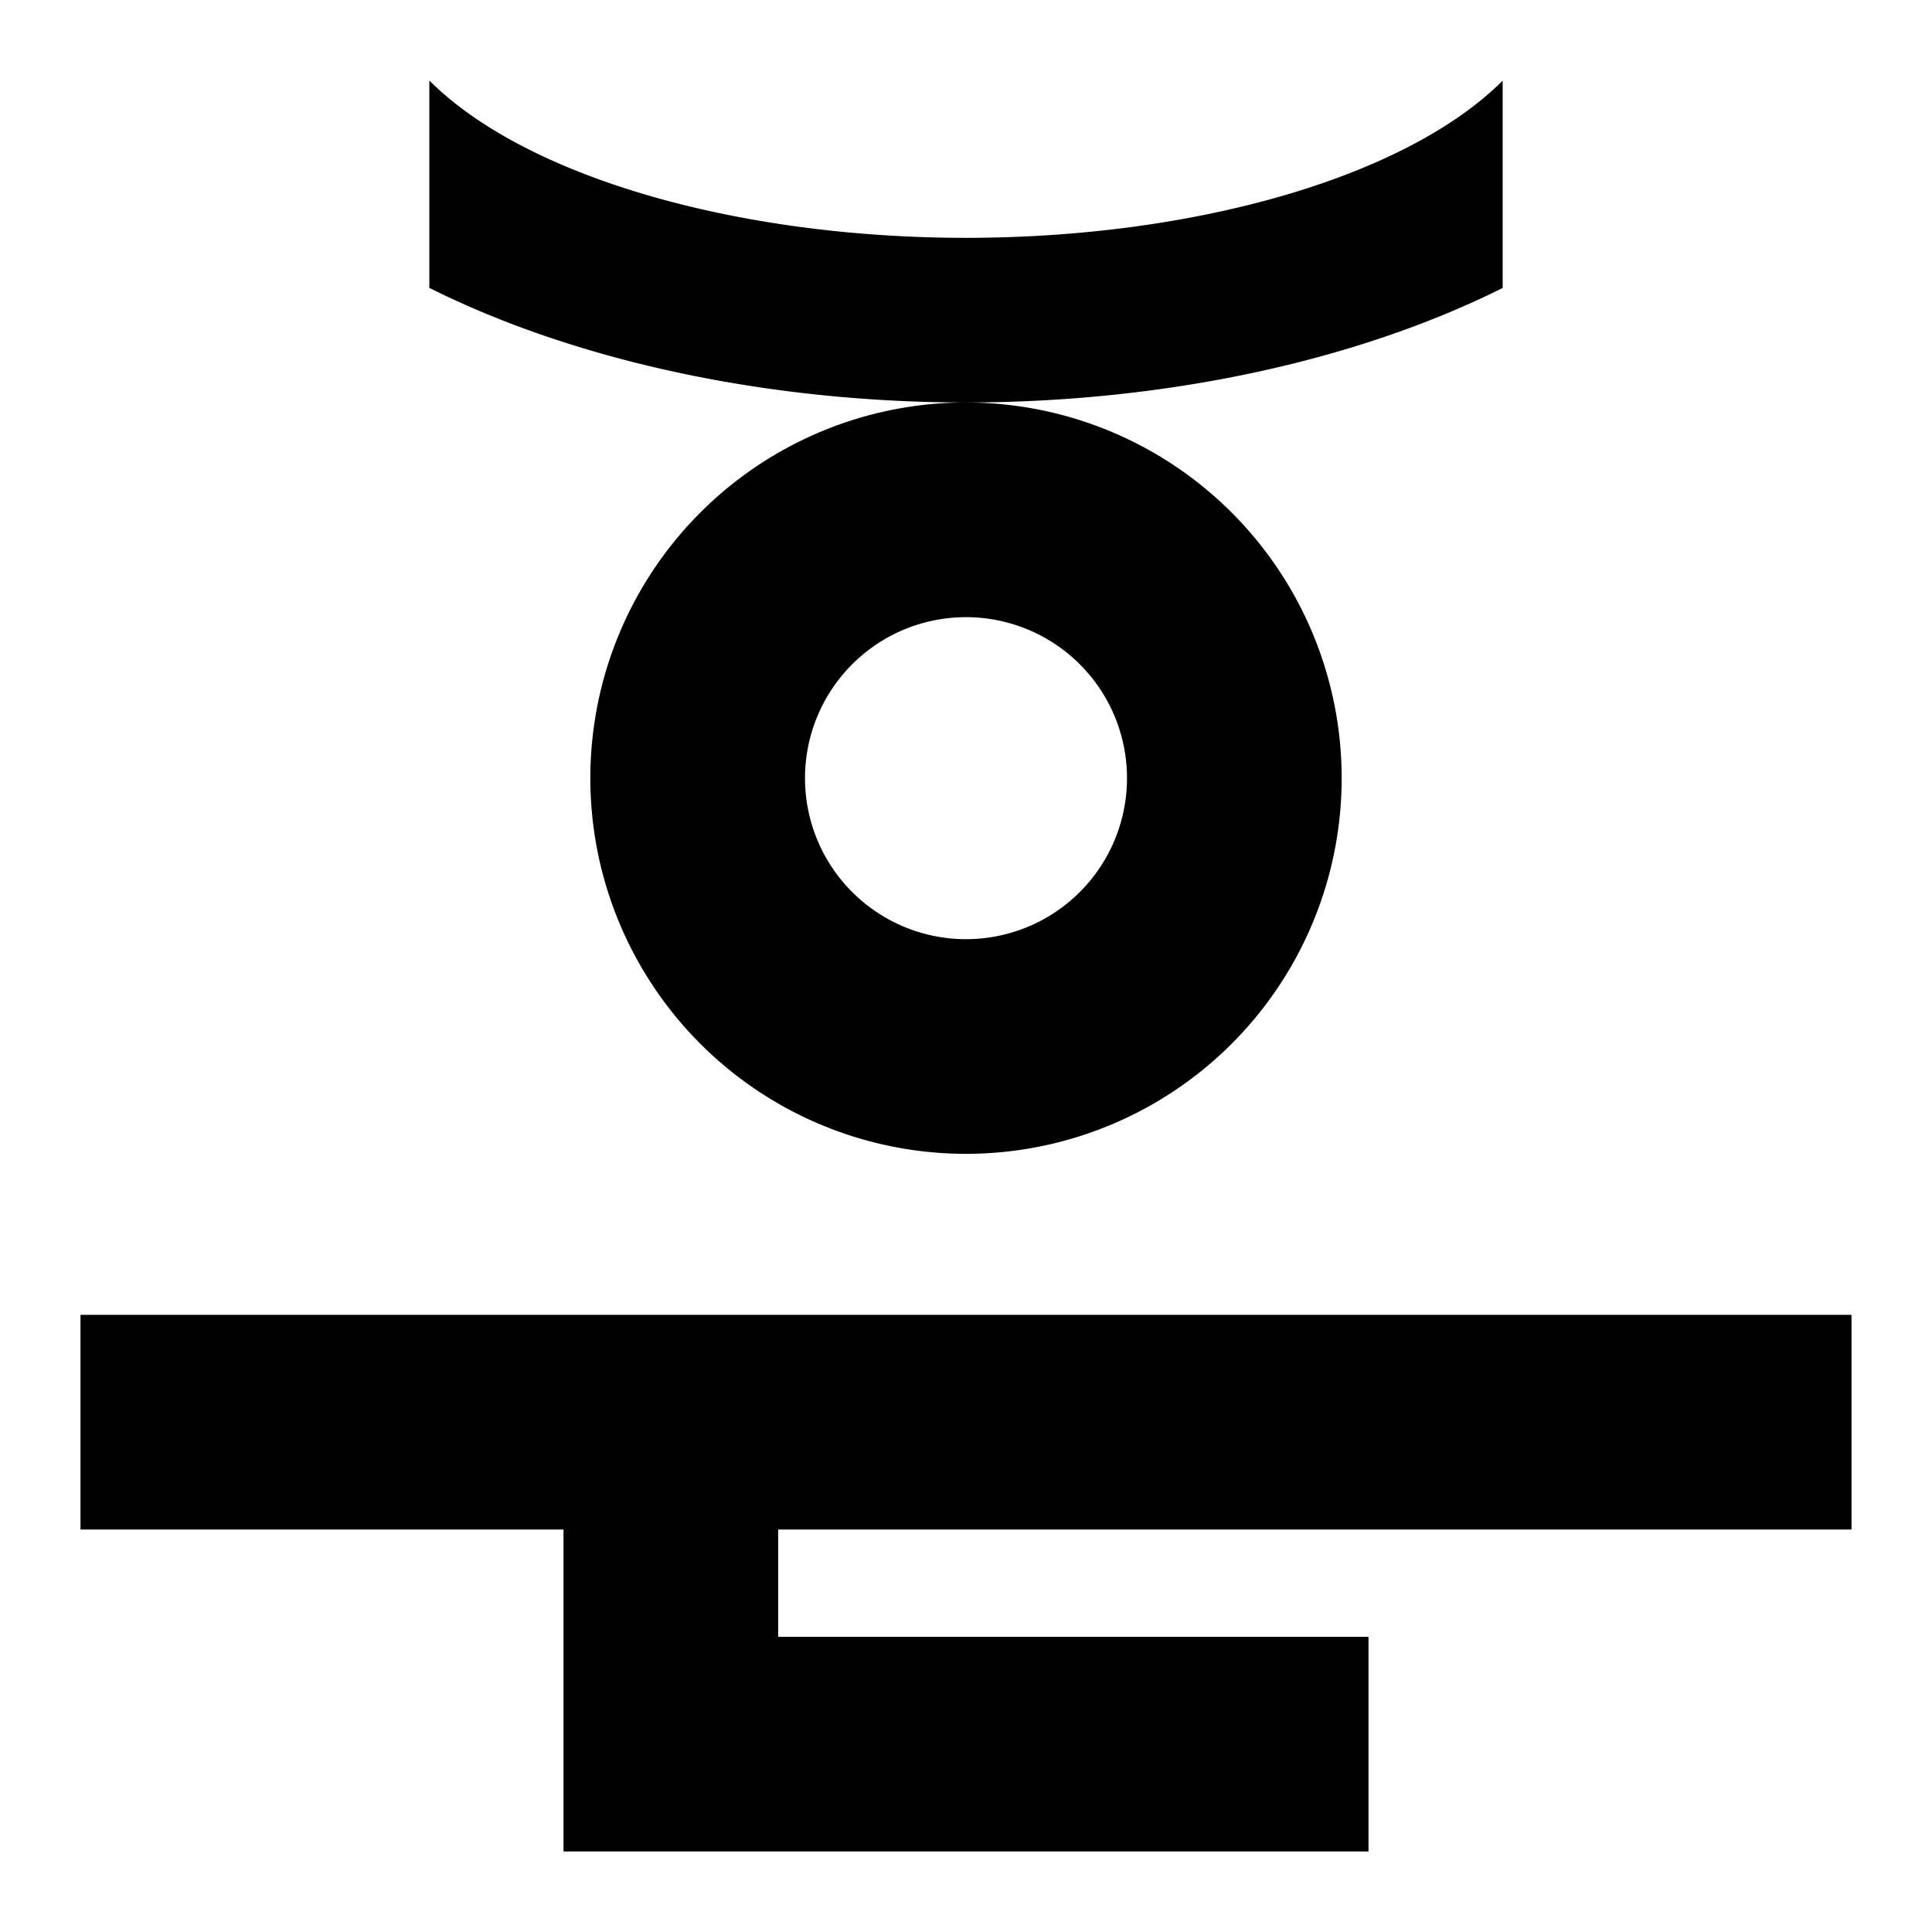 <svg xmlns="http://www.w3.org/2000/svg" xmlns:dc="http://purl.org/dc/elements/1.1/" xmlns:ns2="http://creativecommons.org/ns#" xmlns:rdf="http://www.w3.org/1999/02/22-rdf-syntax-ns#" height="180" id="svg4759" version="1.1" viewBox="0 0 180 180" width="180">
  <defs id="defs4761" />
  <path d="M 90,37.5 A 35,35 0 0 0 55,72.5 35,35 0 0 0 90,107.5 35,35 0 0 0 125,72.5 35,35 0 0 0 90,37.5 Z M 90,57.5 A 15,15 0 0 1 105,72.5 15,15 0 0 1 90,87.5 15,15 0 0 1 75,72.5 15,15 0 0 1 90,57.5 Z M 40,7.5 40,26.822 C 53.733,33.679 71.536,37.481 90,37.5 108.463,37.483 126.265,33.684 140,26.829 L 140,7.515 C 131.079,16.425 111.537,22.149 90,22.16 68.455,22.146 48.911,16.416 40,7.5 Z M 7.5,122.5 7.5,142.5 52.5,142.5 52.5,172.5 127.5,172.5 127.5,152.5 72.5,152.5 72.5,142.5 172.5,142.5 172.5,122.5 Z" id="ho" style="opacity:1;fill:#000000;fill-opacity:1;fill-rule:nonzero;stroke:none;stroke-width:20;stroke-linecap:round;stroke-miterlimit:4;stroke-dasharray:none;stroke-dashoffset:0;stroke-opacity:1" />
    </svg>